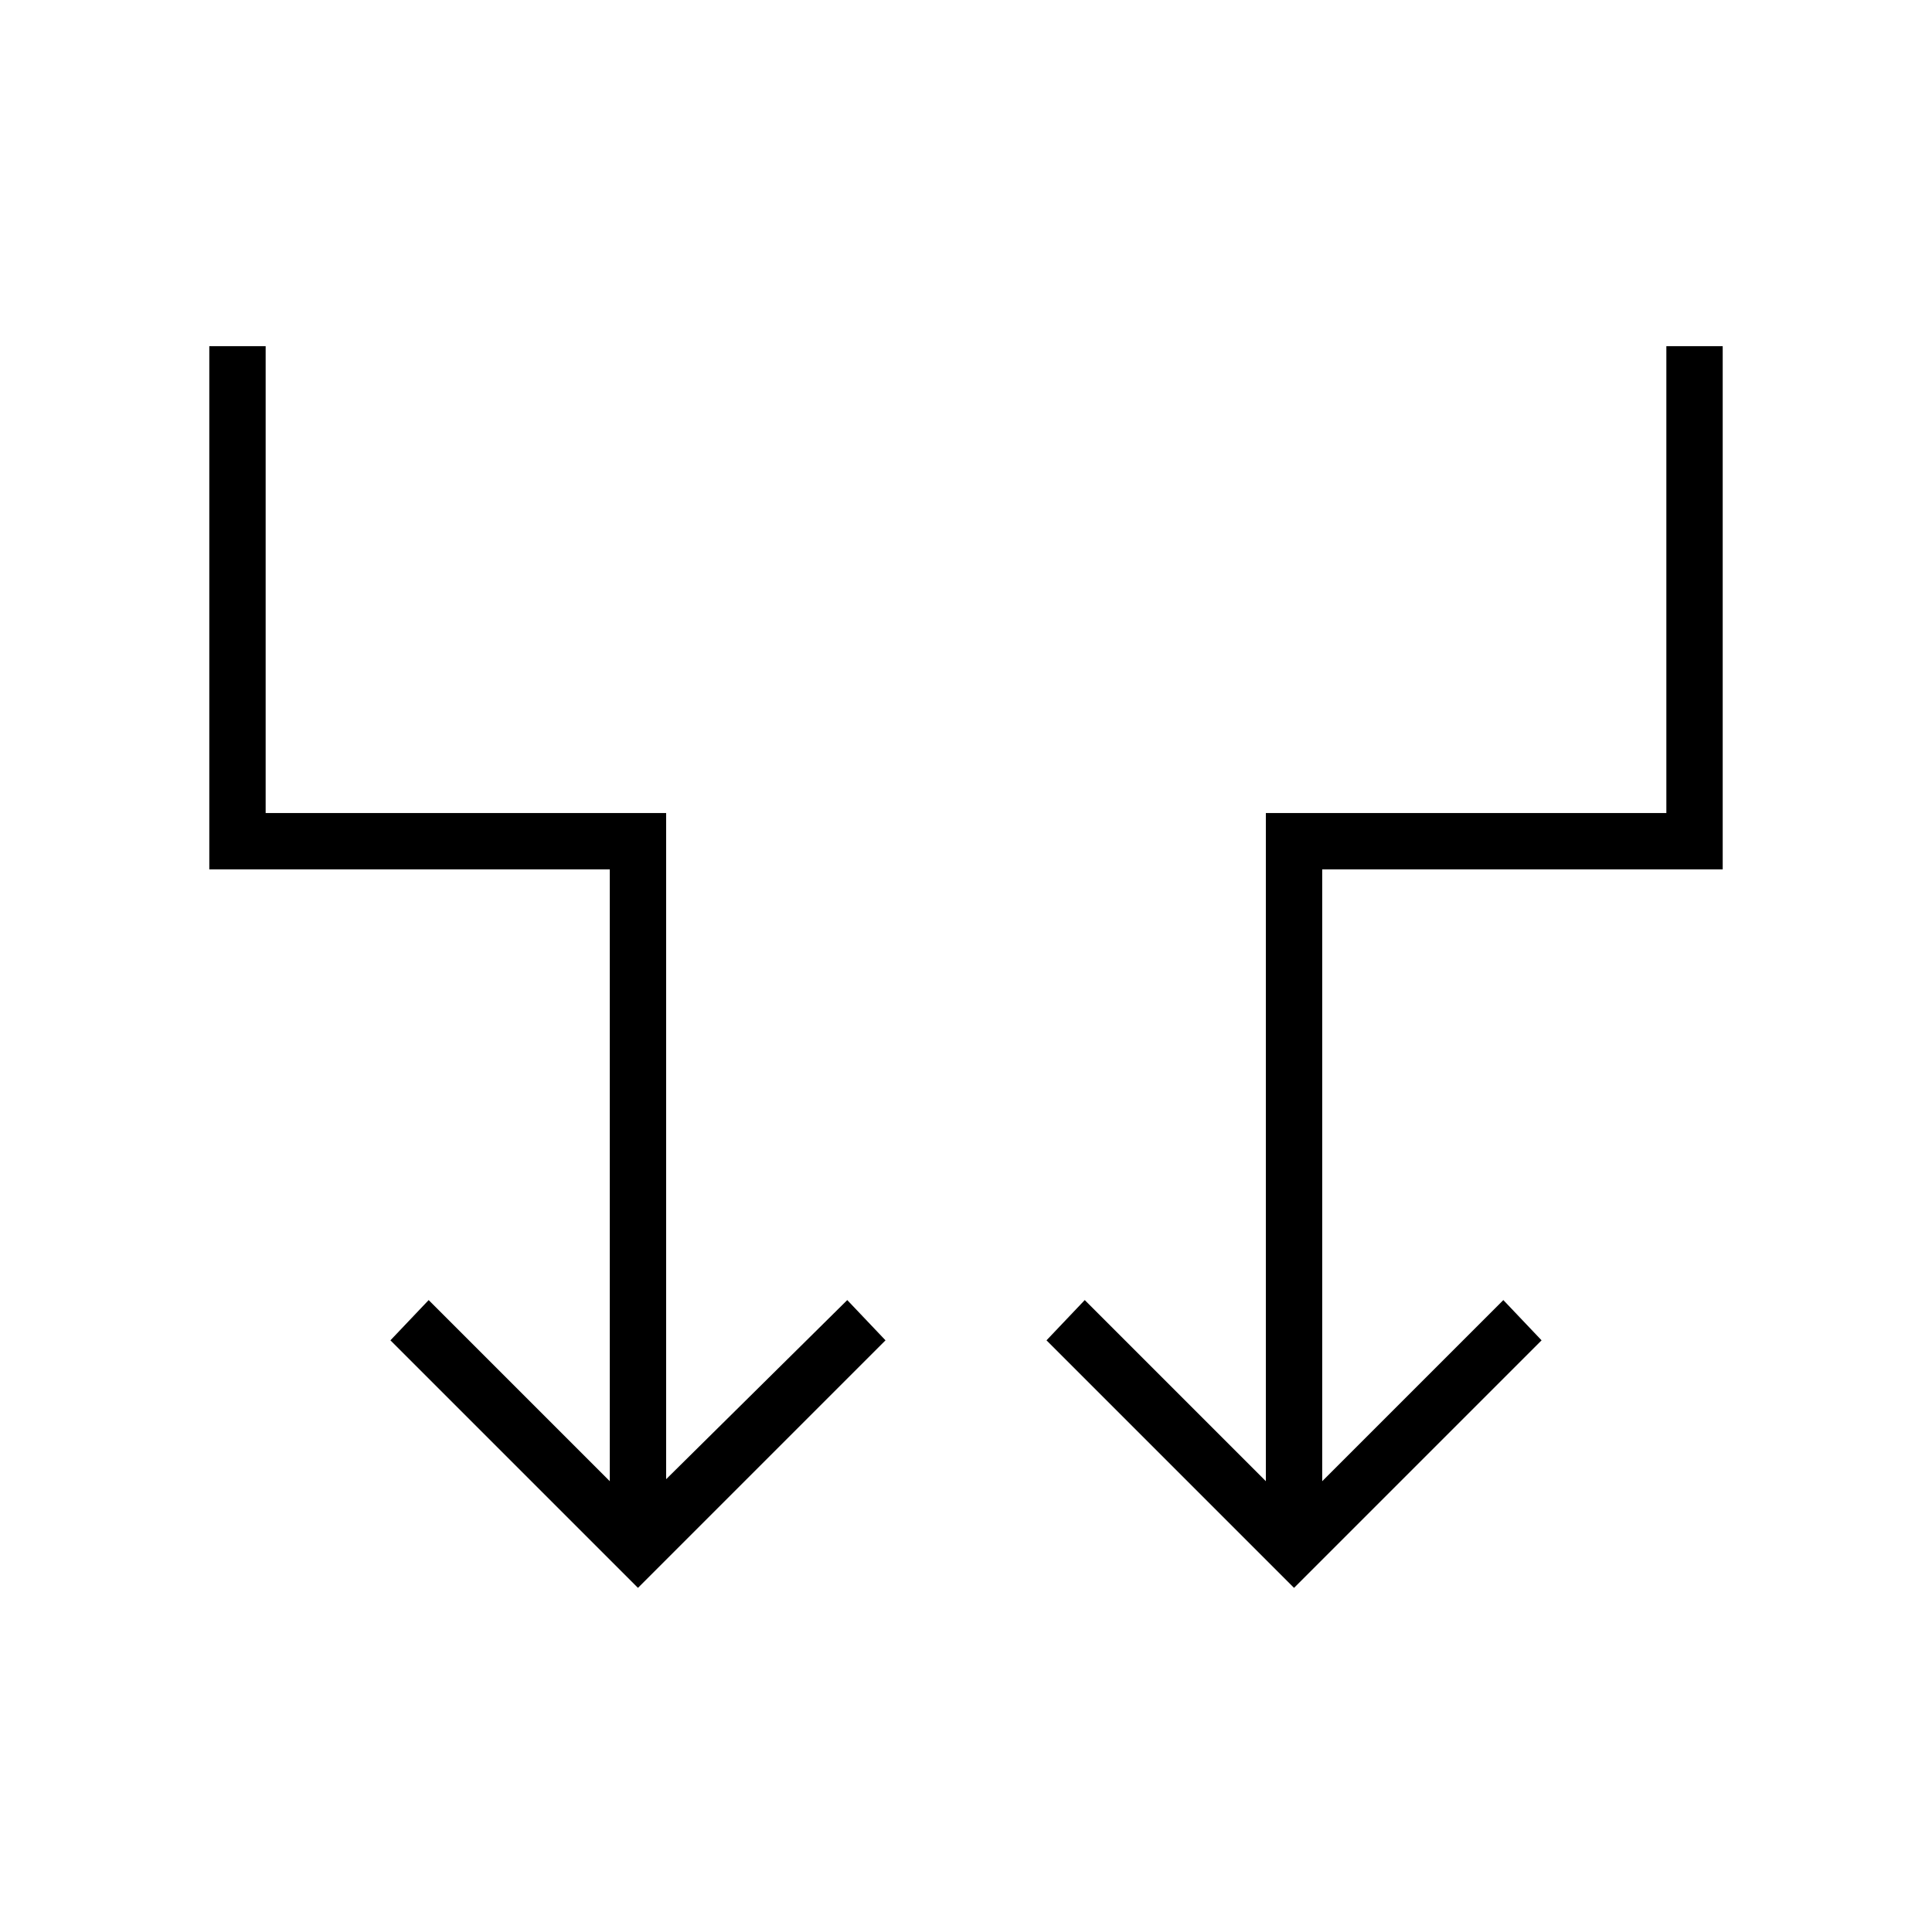 <svg xmlns="http://www.w3.org/2000/svg" height="24" viewBox="0 -960 960 960" width="24"><path d="M317-171 194-294l19-20 90 90v-304H104v-260h28v232h199v331l90-89 19 20-123 123Zm326 0L520-294l19-20 90 90v-332h199v-232h28v260H657v304l90-90 19 20-123 123Z"/></svg>